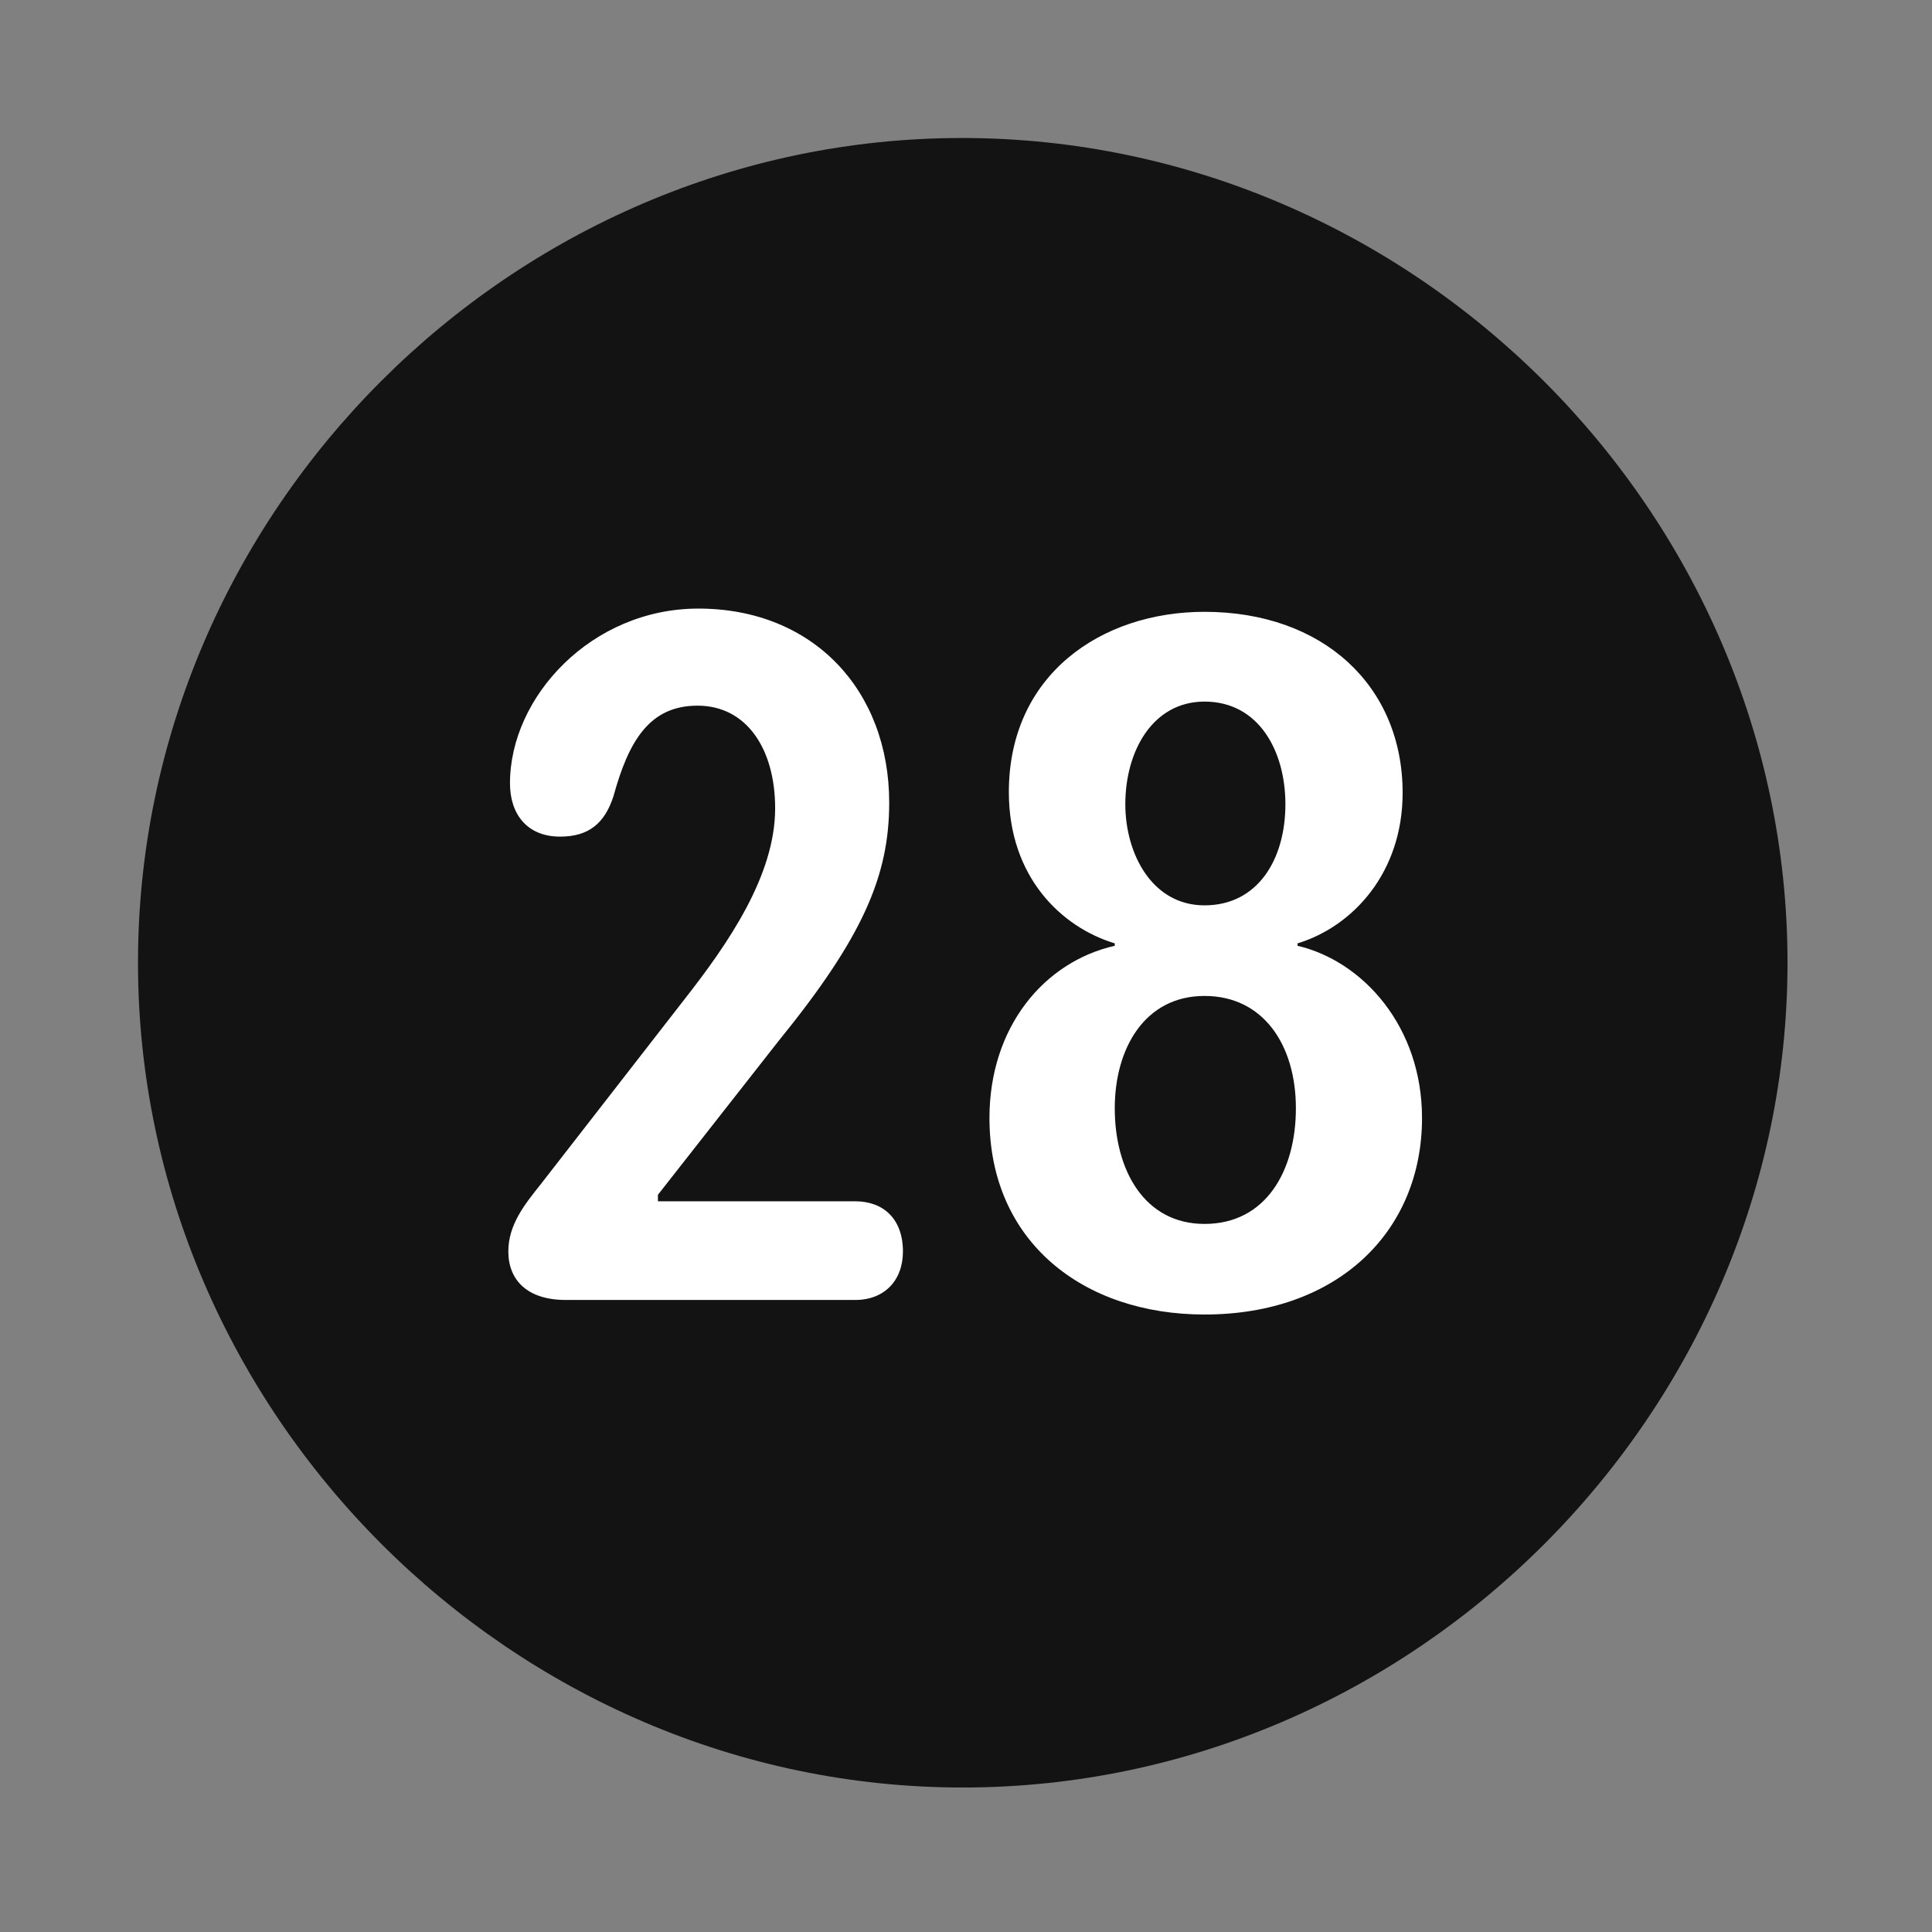 <svg width="28" height="28" viewBox="0 0 28 28" fill="none" xmlns="http://www.w3.org/2000/svg">
<rect x="0" y="0" width="28" height="28" fill="#808080" stroke="none"/>
<path d="M13.953 25.906C20.492 25.906 25.906 20.48 25.906 13.953C25.906 7.414 20.48 2 13.941 2C7.414 2 2 7.414 2 13.953C2 20.48 7.426 25.906 13.953 25.906Z" fill="black" fill-opacity="0.85"/>
<path d="M8.199 18.84C7.637 18.84 7.367 18.547 7.367 18.137C7.367 17.75 7.602 17.457 7.836 17.164L9.922 14.48C10.555 13.672 11.234 12.688 11.234 11.715C11.234 10.859 10.824 10.227 10.109 10.227C9.418 10.227 9.113 10.73 8.891 11.539C8.762 11.938 8.527 12.125 8.117 12.125C7.648 12.125 7.391 11.809 7.391 11.352C7.391 10.098 8.574 8.82 10.121 8.82C11.785 8.82 12.887 10.004 12.887 11.633C12.887 12.699 12.5 13.59 11.281 15.09L9.535 17.316V17.41H12.395C12.805 17.41 13.086 17.668 13.086 18.137C13.086 18.559 12.816 18.84 12.395 18.84H8.199ZM17.457 19.051C15.699 19.051 14.34 17.996 14.34 16.203C14.34 14.891 15.125 13.941 16.156 13.707V13.672C15.383 13.438 14.621 12.711 14.621 11.48C14.621 9.781 15.957 8.867 17.457 8.867C19.168 8.867 20.328 9.934 20.328 11.492C20.328 12.641 19.613 13.426 18.805 13.672V13.707C19.754 13.93 20.609 14.879 20.609 16.203C20.609 17.855 19.379 19.051 17.457 19.051ZM17.457 13.121C18.23 13.121 18.629 12.453 18.629 11.656C18.629 10.883 18.242 10.168 17.457 10.168C16.707 10.168 16.309 10.883 16.309 11.656C16.309 12.371 16.695 13.121 17.457 13.121ZM17.457 17.738C18.348 17.738 18.781 16.965 18.781 16.062C18.781 15.148 18.312 14.434 17.457 14.434C16.59 14.434 16.156 15.195 16.156 16.062C16.156 16.965 16.59 17.738 17.457 17.738Z" fill="white"/>
</svg>
